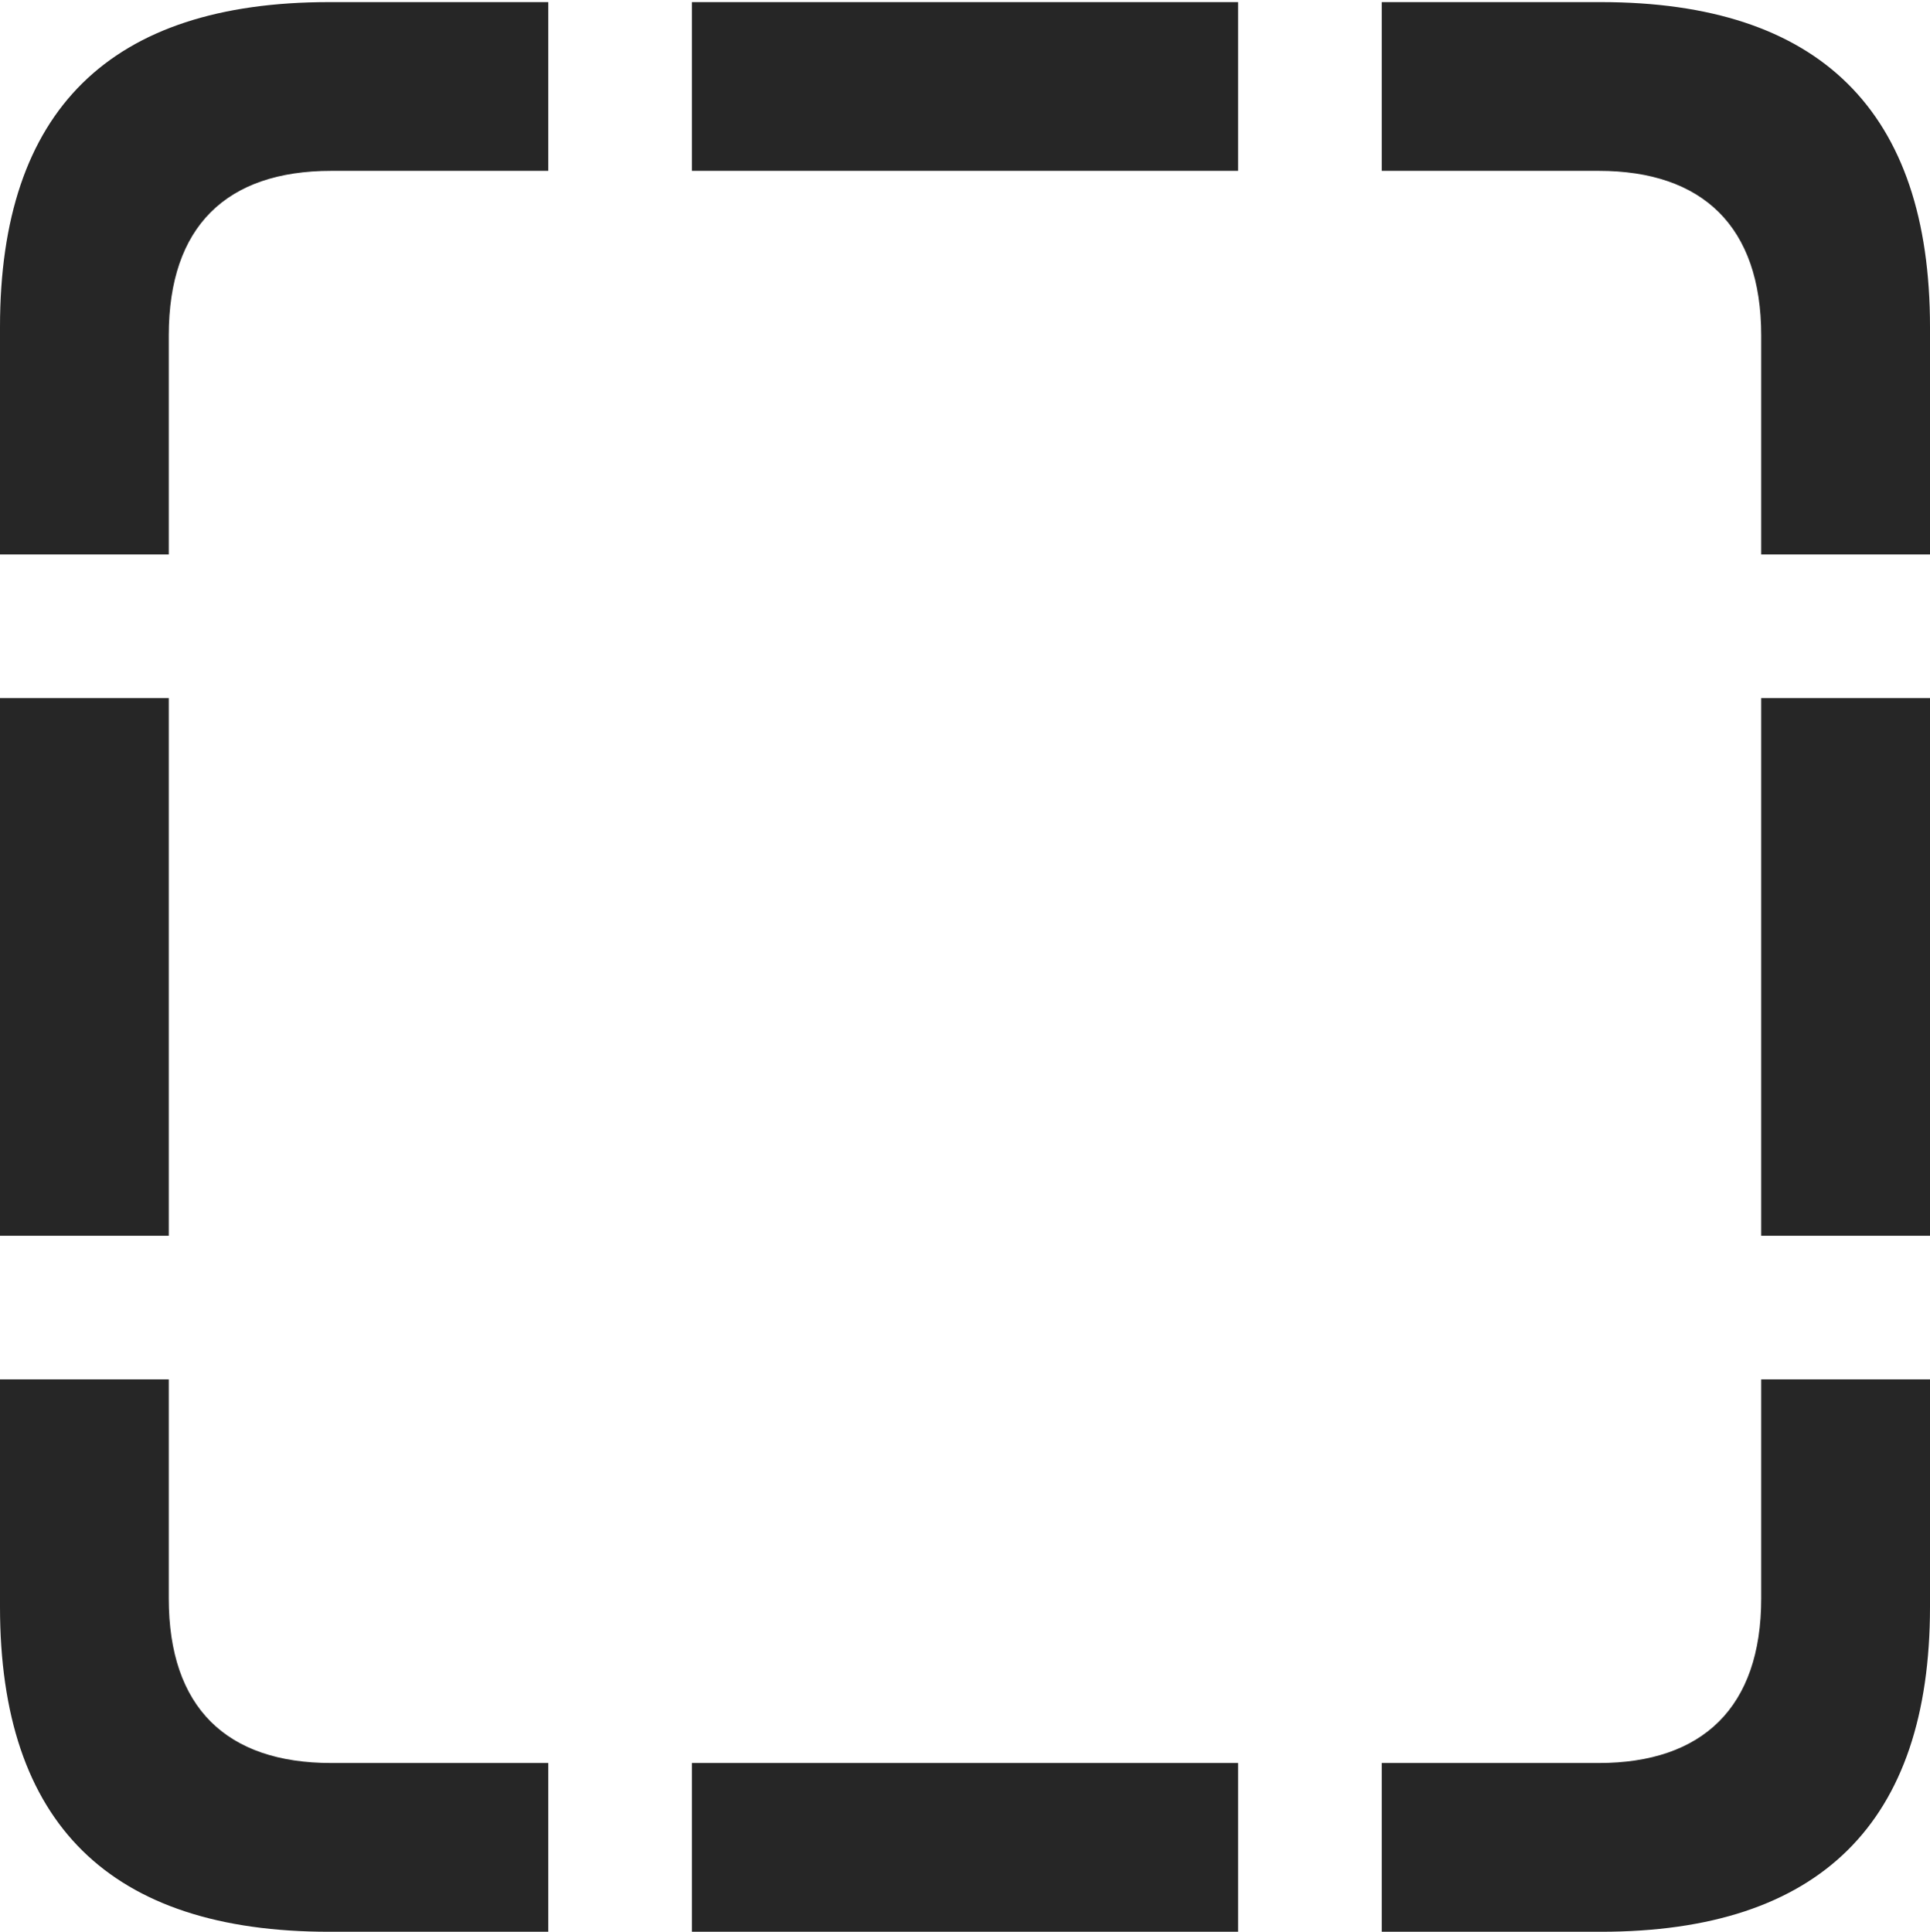 <?xml version="1.0" encoding="UTF-8"?>
<!--Generator: Apple Native CoreSVG 232.5-->
<!DOCTYPE svg
PUBLIC "-//W3C//DTD SVG 1.1//EN"
       "http://www.w3.org/Graphics/SVG/1.1/DTD/svg11.dtd">
<svg version="1.1" xmlns="http://www.w3.org/2000/svg" xmlns:xlink="http://www.w3.org/1999/xlink" width="89.893" height="89.99">
 <g>
  <rect height="89.99" opacity="0" width="89.893" x="0" y="0"/>
  <path d="M0 25.83L7.861 25.83L7.861 15.625C7.861 10.547 10.547 7.959 15.43 7.959L25.537 7.959L25.537 0.098L15.332 0.098C5.127 0.098 0 5.127 0 15.234ZM32.227 7.959L57.666 7.959L57.666 0.098L32.227 0.098ZM82.031 25.83L89.893 25.83L89.893 15.234C89.893 5.176 84.766 0.098 74.561 0.098L64.356 0.098L64.356 7.959L74.463 7.959C79.297 7.959 82.031 10.547 82.031 15.625ZM82.031 57.568L89.893 57.568L89.893 32.52L82.031 32.52ZM64.356 89.99L74.561 89.99C84.766 89.99 89.893 84.912 89.893 74.853L89.893 64.258L82.031 64.258L82.031 74.463C82.031 79.541 79.297 82.129 74.463 82.129L64.356 82.129ZM32.227 89.99L57.666 89.99L57.666 82.129L32.227 82.129ZM15.332 89.99L25.537 89.99L25.537 82.129L15.43 82.129C10.547 82.129 7.861 79.541 7.861 74.463L7.861 64.258L0 64.258L0 74.853C0 84.961 5.127 89.99 15.332 89.99ZM0 57.568L7.861 57.568L7.861 32.52L0 32.52Z" fill="#000000" fill-opacity="0.85"/>
 </g>
</svg>

